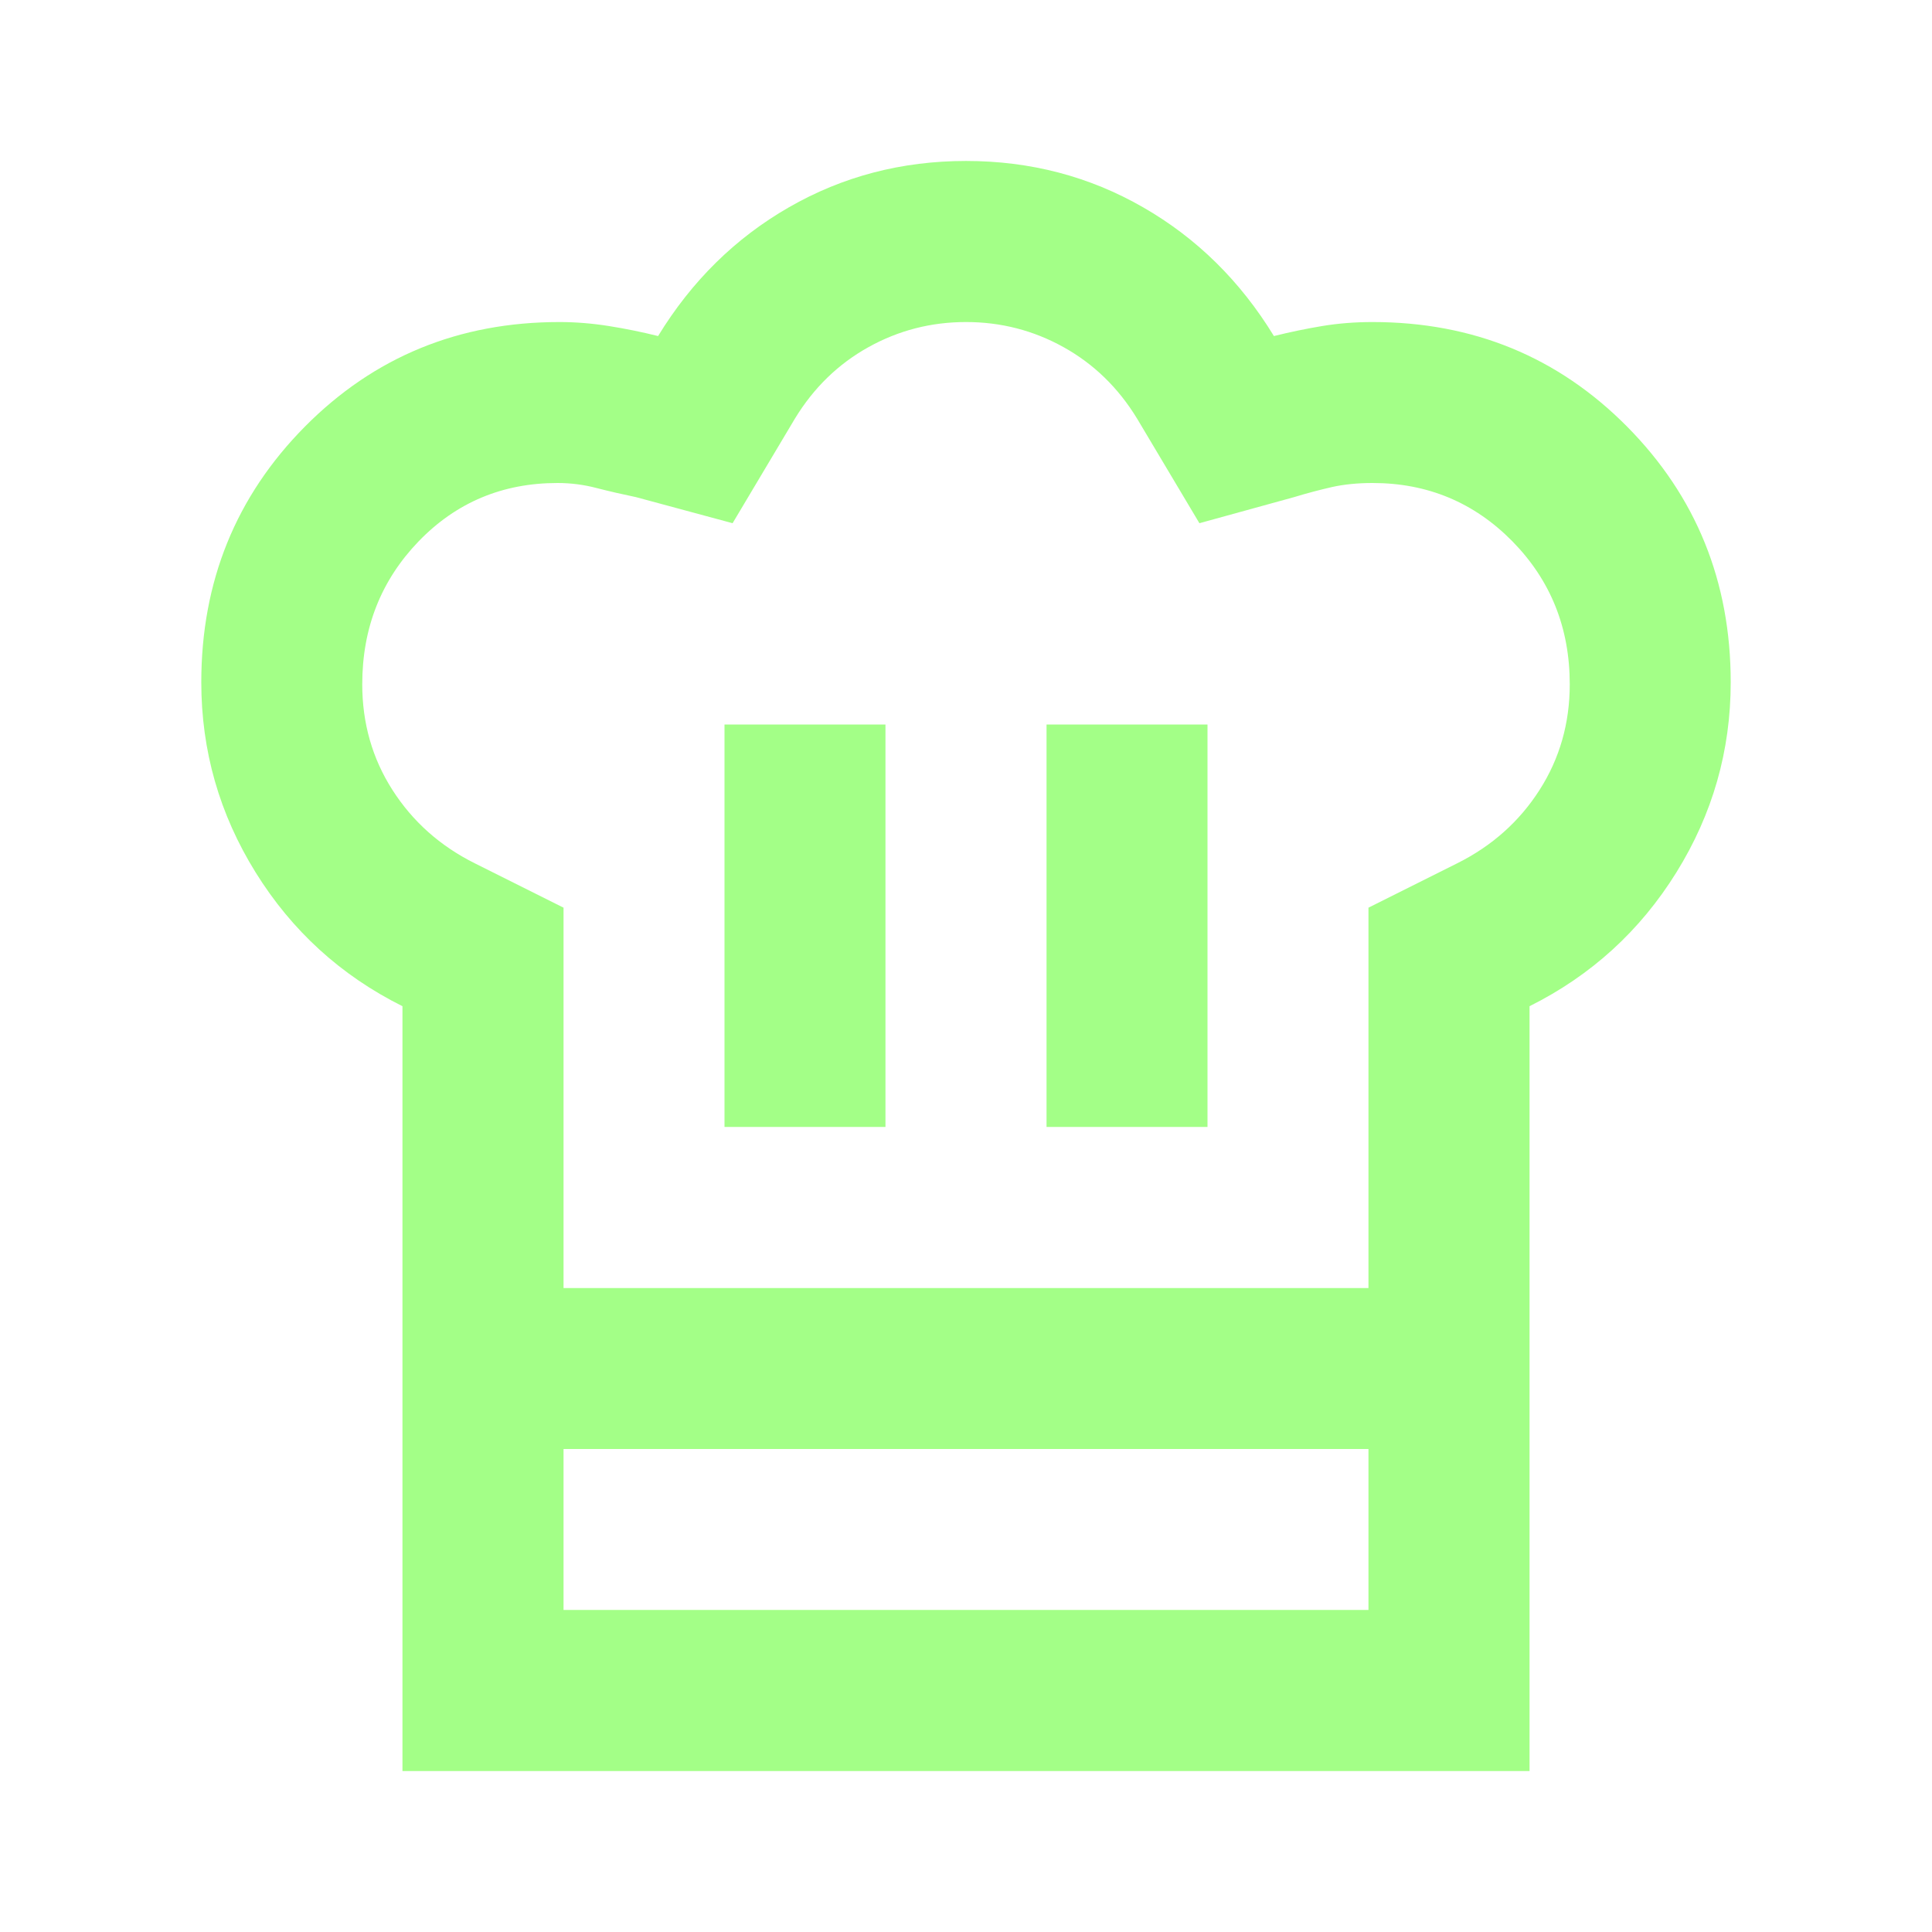 <svg width="16" height="16" viewBox="0 0 16 16" fill="none" xmlns="http://www.w3.org/2000/svg">
<mask id="mask0_579_66" style="mask-type:alpha" maskUnits="userSpaceOnUse" x="0" y="0" width="16" height="16">
<rect width="16" height="16" fill="#D9D9D9"/>
</mask>
<g mask="url(#mask0_579_66)">
<path d="M6 9.333H7.333V6H6V9.333ZM3.333 8.333C2.822 8.078 2.417 7.708 2.117 7.225C1.817 6.742 1.667 6.217 1.667 5.65C1.667 4.817 1.953 4.111 2.525 3.533C3.097 2.956 3.8 2.667 4.633 2.667C4.767 2.667 4.903 2.678 5.042 2.7C5.181 2.722 5.317 2.75 5.45 2.783C5.728 2.328 6.089 1.972 6.533 1.717C6.978 1.461 7.467 1.333 8 1.333C8.533 1.333 9.022 1.461 9.467 1.717C9.911 1.972 10.272 2.328 10.55 2.783C10.683 2.75 10.817 2.722 10.95 2.7C11.083 2.678 11.222 2.667 11.367 2.667C12.2 2.667 12.903 2.956 13.475 3.533C14.047 4.111 14.333 4.817 14.333 5.65C14.333 6.217 14.183 6.742 13.883 7.225C13.583 7.708 13.178 8.078 12.667 8.333V12H3.333V8.333ZM8.667 9.333H10V6H8.667V9.333ZM4.667 10.667H11.333V7.517L12.067 7.15C12.356 7.006 12.583 6.803 12.75 6.542C12.917 6.281 13 5.989 13 5.667C13 5.2 12.842 4.806 12.525 4.483C12.208 4.161 11.822 4 11.367 4C11.245 4 11.133 4.011 11.033 4.033C10.933 4.056 10.828 4.083 10.717 4.117L9.933 4.333L9.417 3.467C9.261 3.211 9.058 3.014 8.808 2.875C8.558 2.736 8.289 2.667 8 2.667C7.711 2.667 7.442 2.736 7.192 2.875C6.942 3.014 6.739 3.211 6.583 3.467L6.067 4.333L5.267 4.117C5.156 4.094 5.047 4.069 4.942 4.042C4.836 4.014 4.728 4 4.617 4C4.161 4 3.778 4.161 3.467 4.483C3.156 4.806 3 5.2 3 5.667C3 5.989 3.083 6.281 3.25 6.542C3.417 6.803 3.644 7.006 3.933 7.15L4.667 7.517V10.667ZM3.333 12H4.667V13.333H11.333V12H12.667V14.667H3.333V12Z" fill="#A3FF87"/>
</g>
</svg>

